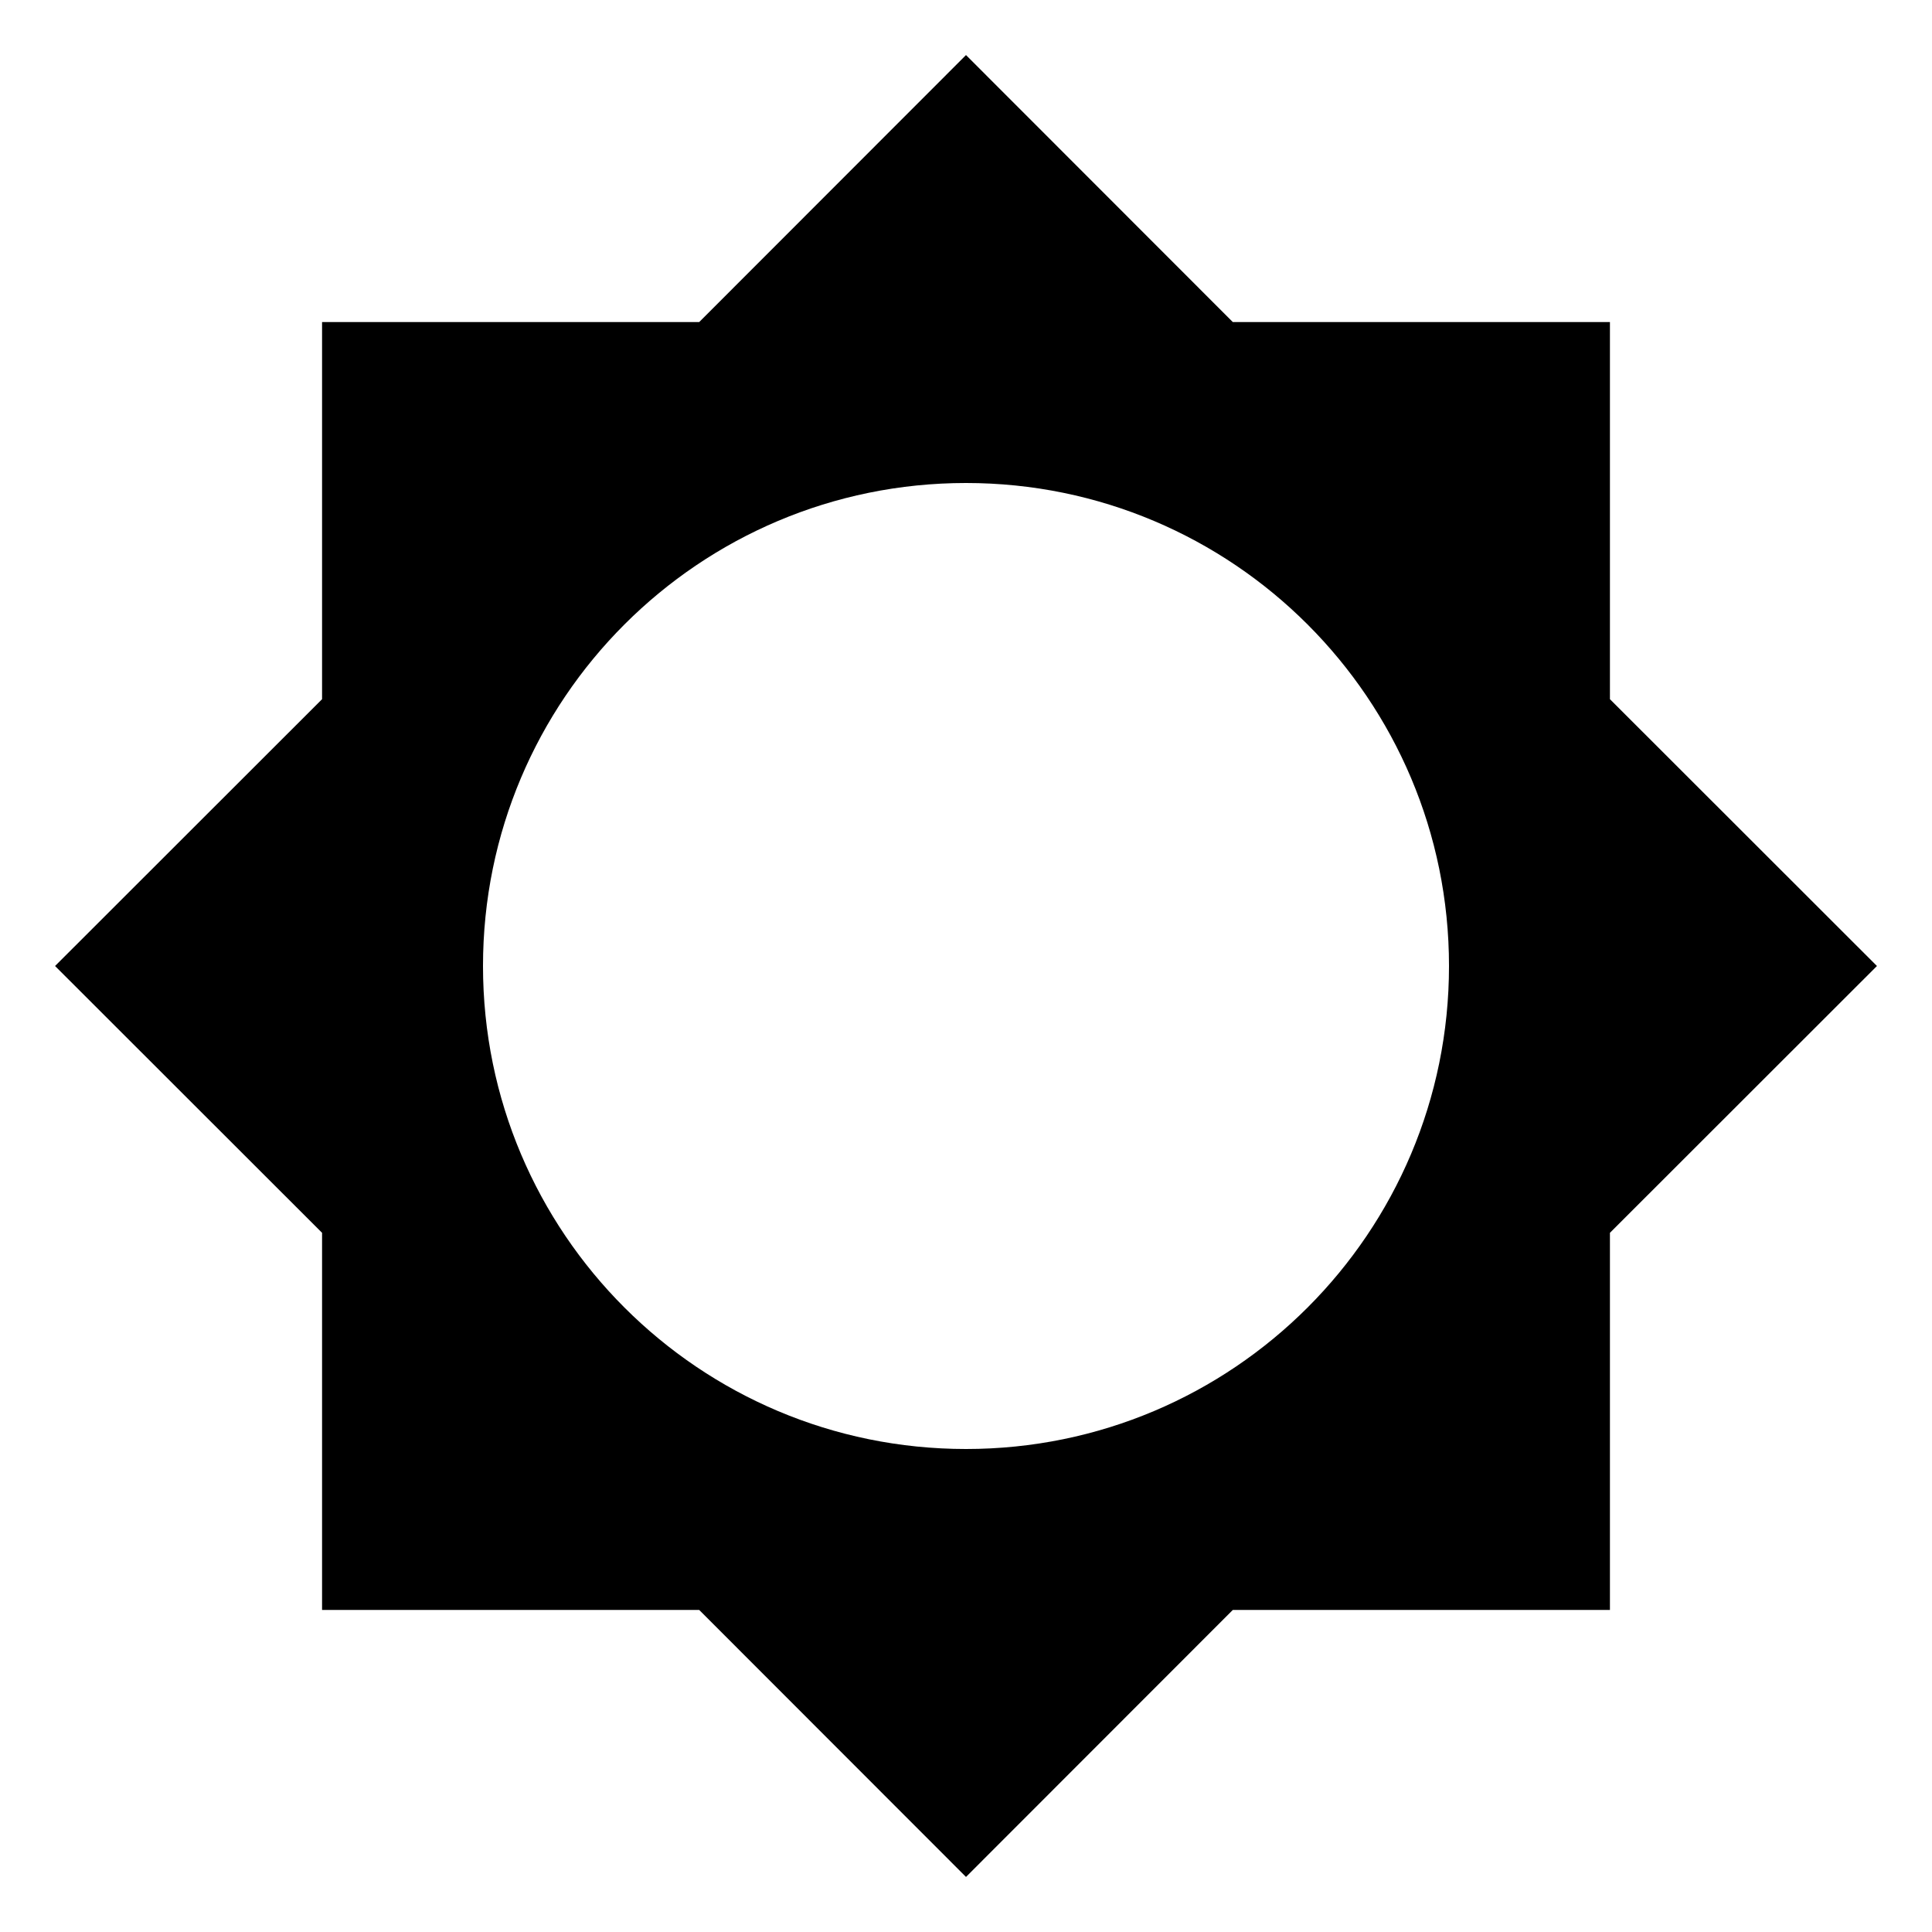 <svg height="1000" width="1000.0" xmlns="http://www.w3.org/2000/svg"><path d="m833.3 638.1l138.2-138.1-138.2-138.1v-195.2h-195.2l-138.1-138.2-138.1 138.2h-195.2v195.2l-138.2 138.1 138.2 138.1v195.2h195.2l138.1 138.2 138.1-138.2h195.2v-195.2z m-333.3 111.9c-138.1 0-250-111.9-250-250s111.9-250 250-250 250 111.9 250 250-111.9 250-250 250z" /></svg>